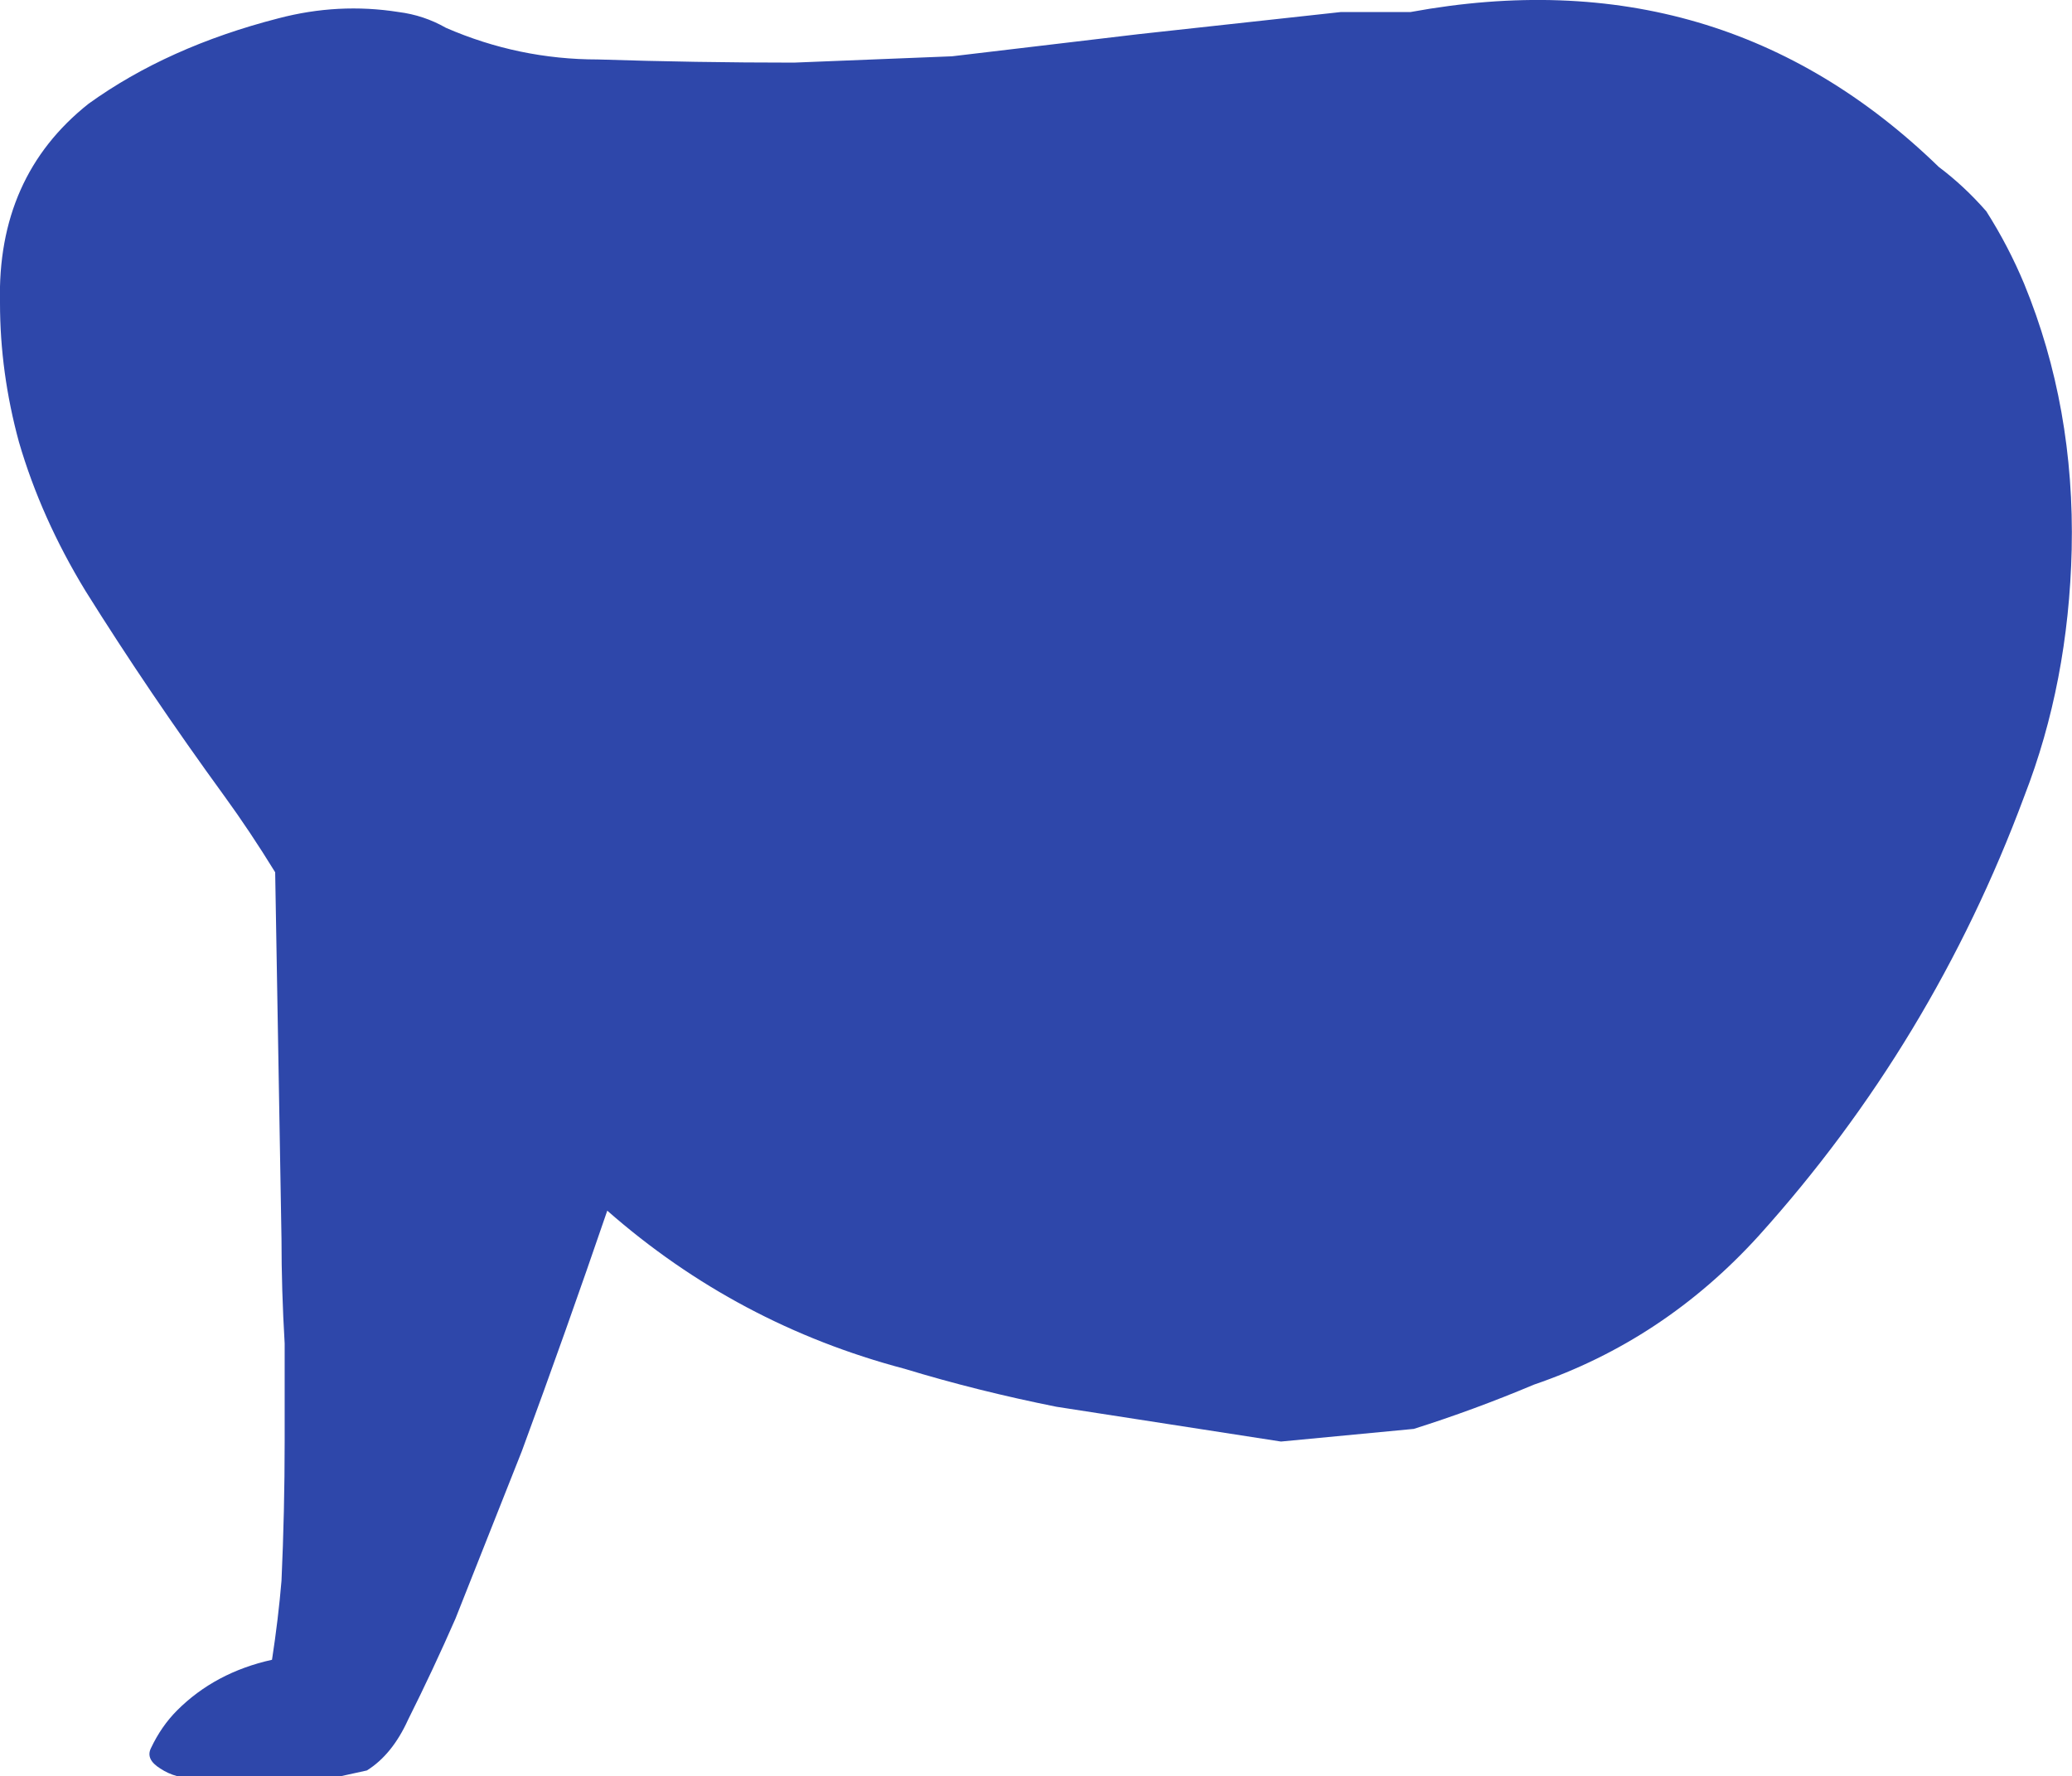 <?xml version="1.0" encoding="UTF-8" standalone="no"?>
<svg xmlns:ffdec="https://www.free-decompiler.com/flash" xmlns:xlink="http://www.w3.org/1999/xlink" ffdec:objectType="shape" height="280.8px" width="327.55px" xmlns="http://www.w3.org/2000/svg">
  <g transform="matrix(1.0, 0.0, 0.0, 1.0, 163.75, 139.95)">
    <path d="M142.75 -113.55 Q146.75 -110.55 150.25 -106.55 153.75 -101.05 156.25 -95.05 164.25 -75.55 163.75 -53.05 163.25 -32.05 156.25 -14.05 141.75 24.95 114.25 55.45 99.25 71.95 78.75 78.95 69.25 82.95 59.75 85.95 L38.75 87.95 3.25 82.45 Q-9.25 79.95 -20.75 76.45 -47.25 69.45 -67.75 51.45 -74.25 70.45 -81.25 89.45 L-91.75 115.95 Q-95.25 123.95 -99.25 131.95 -101.75 137.45 -105.75 139.95 L-109.85 140.85 -135.75 140.85 Q-137.2 140.45 -138.4 139.65 -140.75 138.2 -139.9 136.45 -138.25 132.95 -135.75 130.45 -129.75 124.45 -120.75 122.45 -119.75 115.95 -119.25 109.95 -118.75 98.95 -118.75 87.95 L-118.75 72.45 Q-119.25 63.95 -119.25 55.95 L-120.25 -2.05 Q-124.25 -8.55 -128.25 -14.05 -140.25 -30.55 -150.25 -46.55 -157.25 -58.05 -160.75 -70.05 -163.75 -81.05 -163.75 -92.05 -164.25 -112.05 -149.75 -123.55 -137.25 -132.55 -119.75 -137.05 -110.25 -139.55 -100.75 -138.05 -96.75 -137.55 -93.25 -135.55 -81.75 -130.55 -69.25 -130.55 -53.75 -130.05 -38.25 -130.05 L-13.25 -131.05 16.25 -134.55 48.25 -138.05 59.25 -138.05 Q108.25 -147.05 142.75 -113.55" fill="#2e47aa" fill-rule="evenodd" stroke="none"/>
  </g>
</svg>

